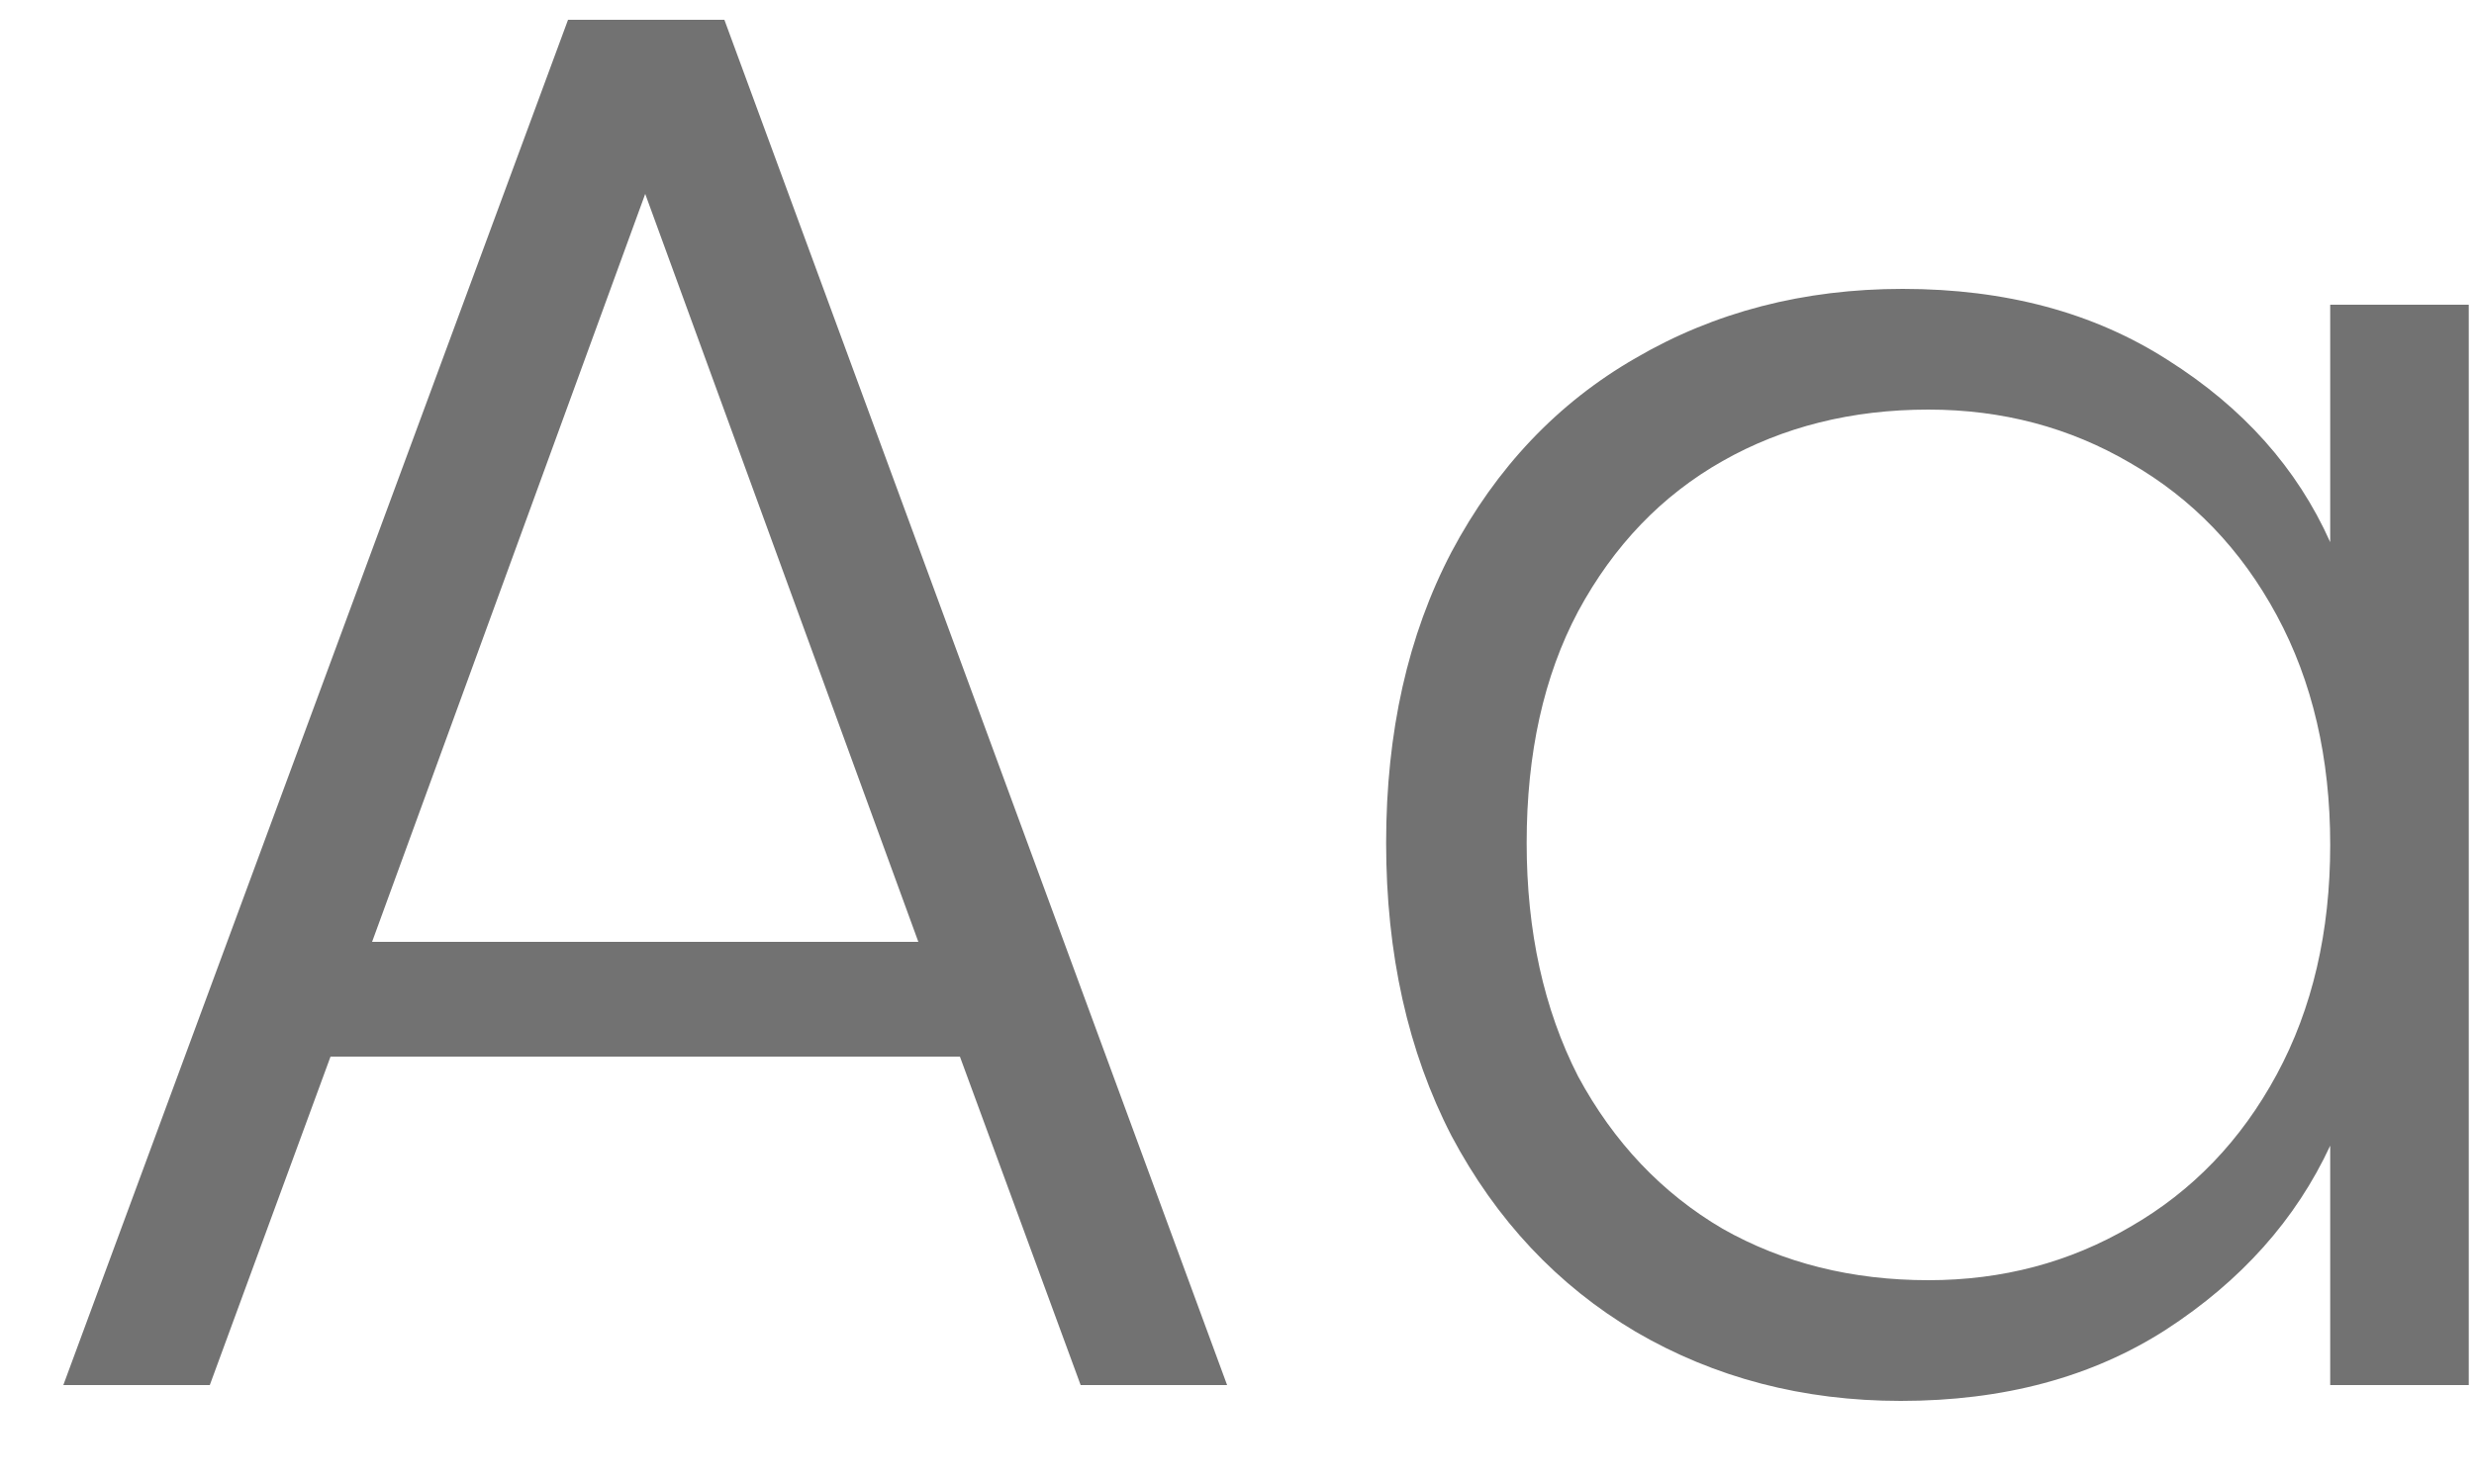 <svg width="25" height="15" viewBox="0 0 25 15" fill="none" xmlns="http://www.w3.org/2000/svg">
<path d="M9.7 10.68H3.34L2.12 14H0.64L5.74 0.2H7.32L12.4 14H10.92L9.7 10.68ZM9.28 9.52L6.52 1.96L3.76 9.52H9.28ZM14.007 8.52C14.007 7.4 14.227 6.42 14.667 5.58C15.12 4.727 15.74 4.073 16.527 3.62C17.327 3.153 18.227 2.92 19.227 2.92C20.267 2.92 21.16 3.16 21.907 3.64C22.667 4.12 23.213 4.733 23.547 5.48V3.08H24.947V14H23.547V11.58C23.2 12.327 22.647 12.947 21.887 13.44C21.14 13.92 20.247 14.16 19.207 14.16C18.22 14.16 17.327 13.927 16.527 13.46C15.74 12.993 15.12 12.333 14.667 11.48C14.227 10.627 14.007 9.64 14.007 8.52ZM23.547 8.54C23.547 7.66 23.367 6.887 23.007 6.22C22.647 5.553 22.154 5.04 21.527 4.68C20.913 4.32 20.233 4.14 19.487 4.14C18.713 4.14 18.02 4.313 17.407 4.66C16.794 5.007 16.307 5.513 15.947 6.18C15.6 6.833 15.427 7.613 15.427 8.52C15.427 9.413 15.6 10.2 15.947 10.88C16.307 11.547 16.794 12.06 17.407 12.42C18.02 12.767 18.713 12.94 19.487 12.94C20.233 12.94 20.913 12.76 21.527 12.4C22.154 12.04 22.647 11.527 23.007 10.86C23.367 10.193 23.547 9.42 23.547 8.54Z" fill="#727272"/>
</svg>
